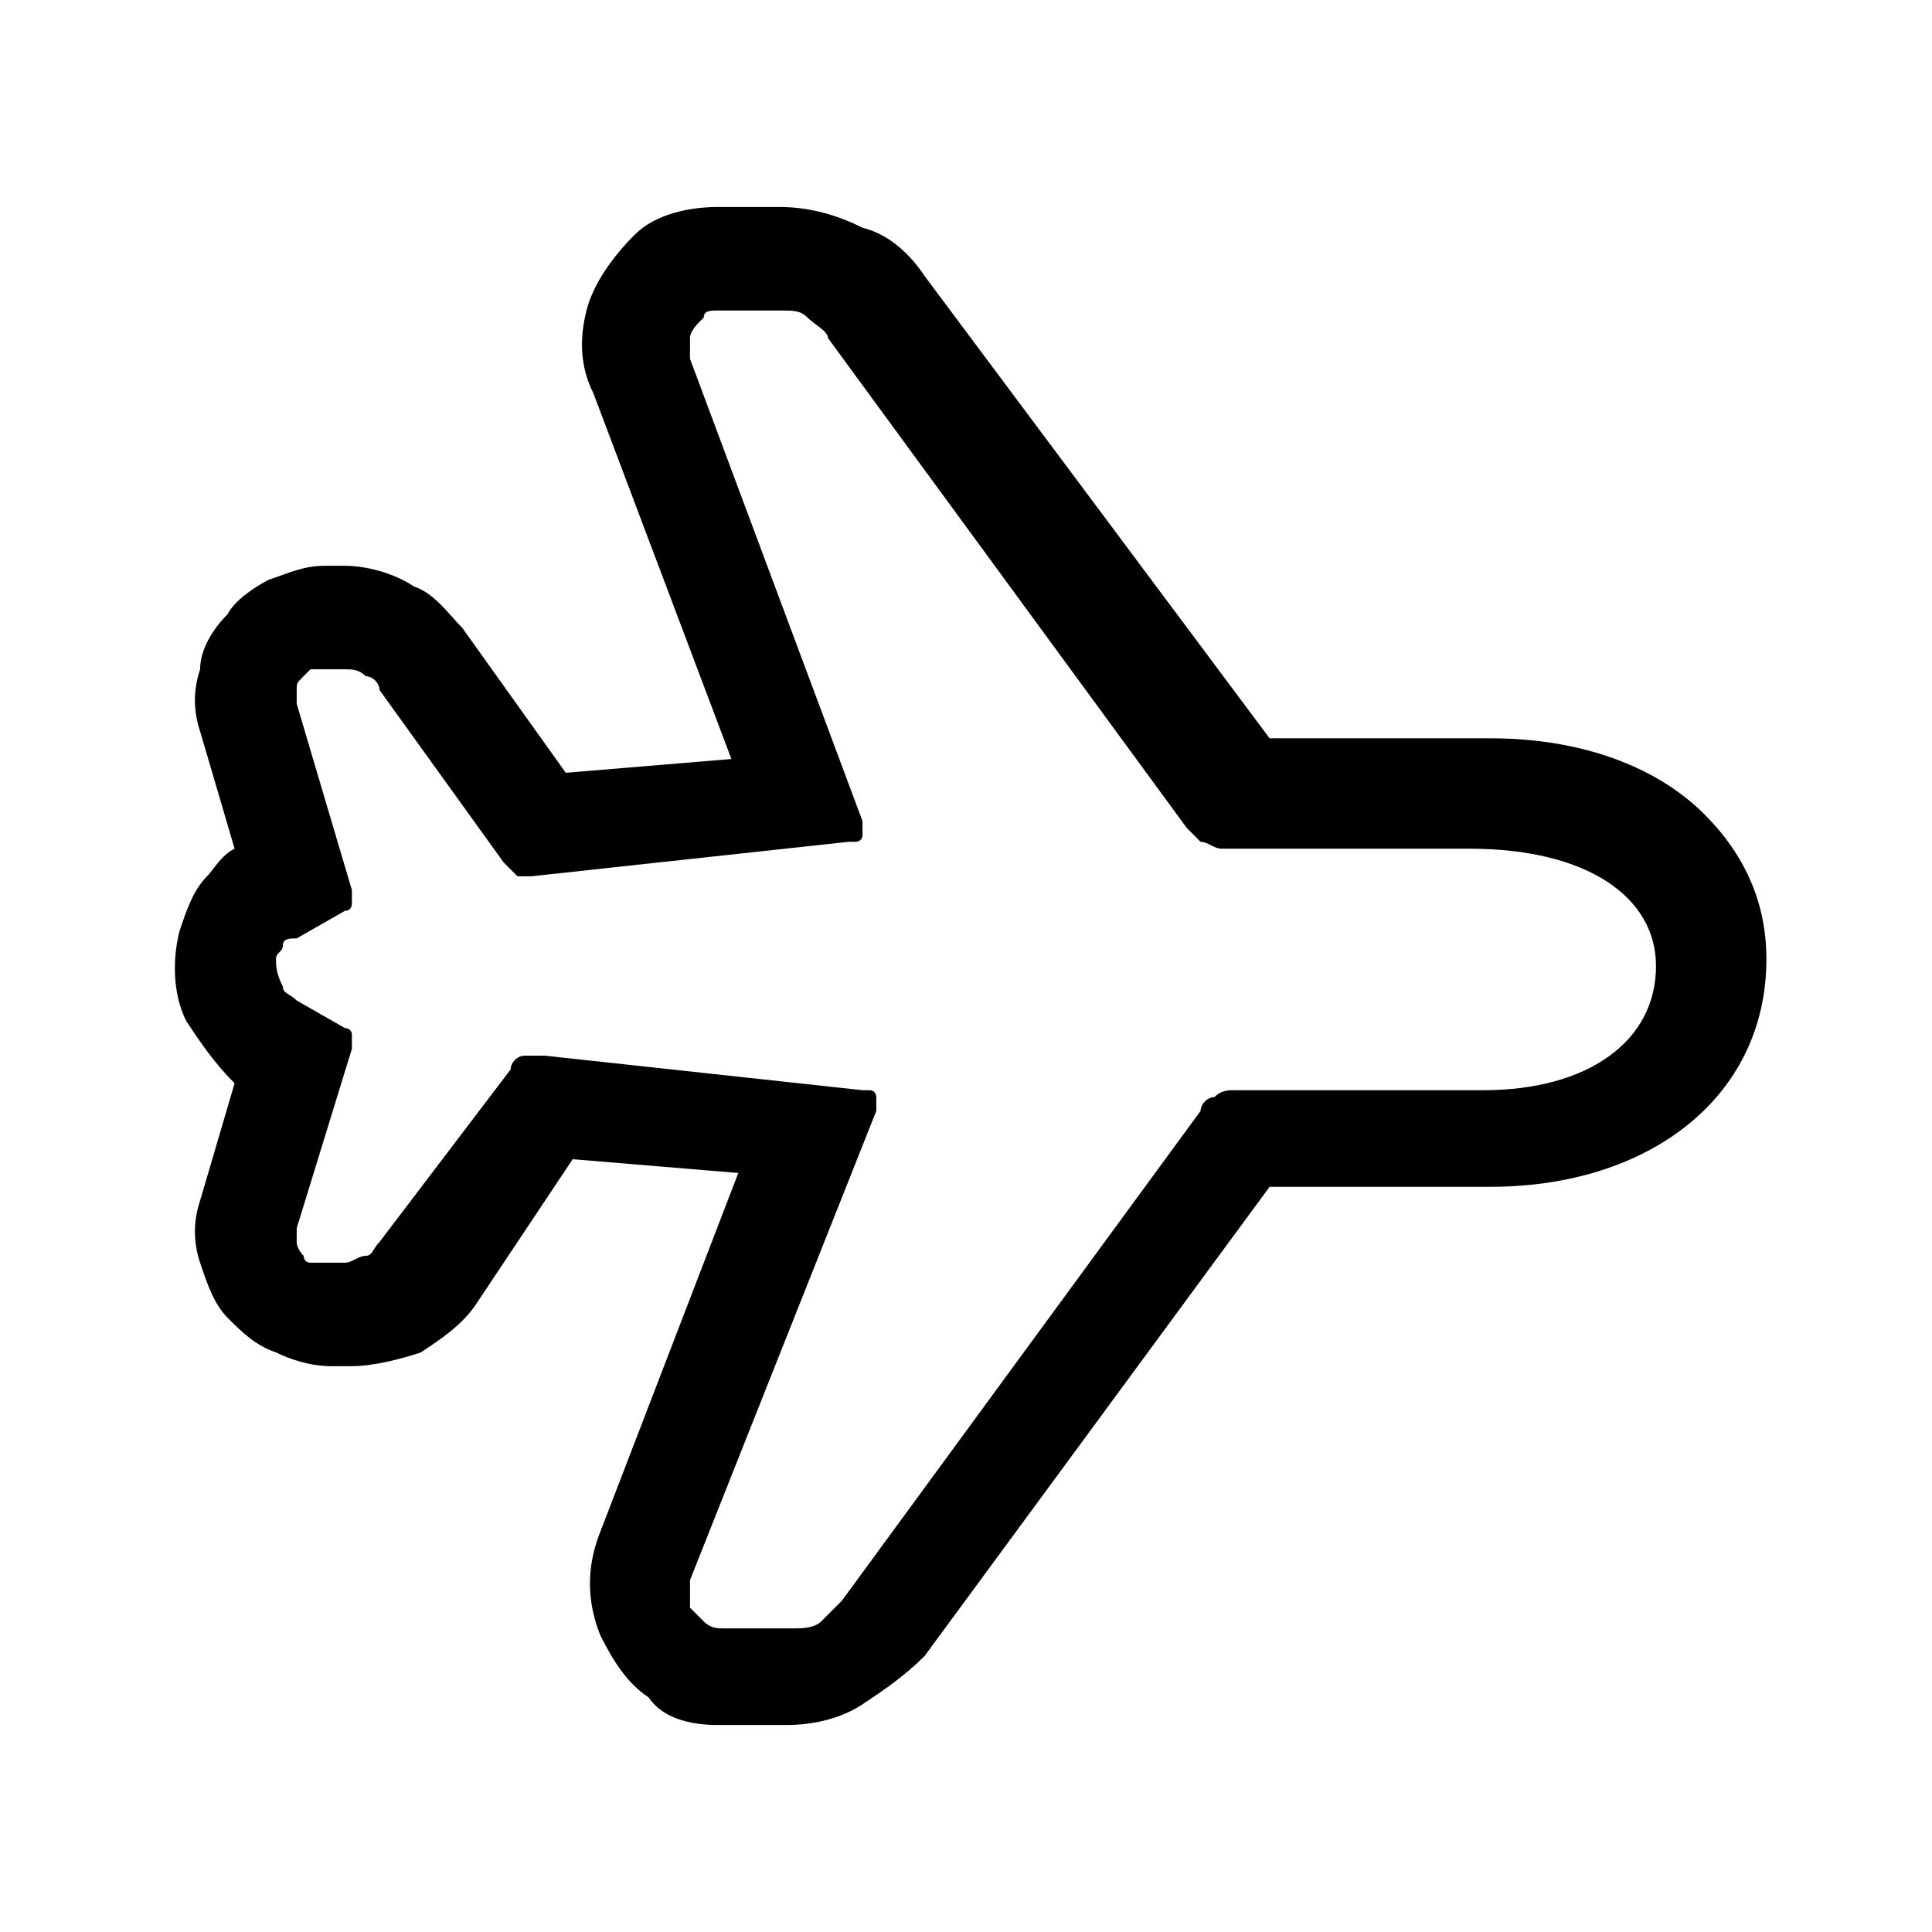 <?xml version="1.0" encoding="utf-8"?>
<!-- Generator: Adobe Illustrator 27.4.1, SVG Export Plug-In . SVG Version: 6.00 Build 0)  -->
<svg version="1.1" id="레이어_1" xmlns="http://www.w3.org/2000/svg" xmlns:xlink="http://www.w3.org/1999/xlink" x="0px"
	 y="0px" viewBox="0 0 28 28" style="enable-background:new 0 0 28 28;" xml:space="preserve">
<g>
	<path d="M10.4,4.5C10.4,4.5,10.4,4.5,10.4,4.5l0.9,0c0,0,0,0,0,0c0.2,0,0.3,0,0.4,0.1c0.1,0.1,0.3,0.2,0.3,0.3l5.2,7.1
		c0.1,0.1,0.2,0.2,0.2,0.2c0.1,0,0.2,0.1,0.3,0.1c0,0,0,0,0,0h3.6C23,12.3,24,13,24,14c0,1.1-1,1.8-2.5,1.8h-3.6
		c-0.1,0-0.2,0-0.3,0.1c-0.1,0-0.2,0.1-0.2,0.2l-5.2,7.1c-0.1,0.1-0.2,0.2-0.3,0.3c-0.1,0.1-0.3,0.1-0.4,0.1h-1c0,0,0,0,0,0
		c-0.1,0-0.2,0-0.3-0.1c-0.1-0.1-0.1-0.1-0.2-0.2c0-0.1,0-0.3,0-0.4l2.7-6.8c0,0,0-0.1,0-0.1s0-0.1,0-0.1c0,0,0-0.1-0.1-0.1
		c0,0-0.1,0-0.1,0l-4.6-0.5c0,0,0,0-0.1,0c-0.1,0-0.2,0-0.2,0c-0.1,0-0.2,0.1-0.2,0.2L5.5,18c-0.1,0.1-0.1,0.2-0.2,0.2
		c-0.1,0-0.2,0.1-0.3,0.1c0,0,0,0,0,0H4.7c0,0,0,0,0,0c-0.1,0-0.1,0-0.2,0c-0.1,0-0.1-0.1-0.1-0.1c0,0-0.1-0.1-0.1-0.2
		c0-0.1,0-0.1,0-0.2l0.8-2.6c0-0.1,0-0.1,0-0.2c0-0.1-0.1-0.1-0.1-0.1l-0.7-0.4c-0.1-0.1-0.2-0.1-0.2-0.2C4,14.1,4,14,4,13.9
		c0-0.1,0.1-0.1,0.1-0.2c0-0.1,0.1-0.1,0.2-0.1L5,13.2c0.1,0,0.1-0.1,0.1-0.1c0-0.1,0-0.1,0-0.2l-0.8-2.7c0-0.1,0-0.1,0-0.2
		c0-0.1,0-0.1,0.1-0.2c0,0,0.1-0.1,0.1-0.1c0,0,0.1,0,0.2,0c0,0,0,0,0,0H5c0,0,0,0,0,0c0.1,0,0.2,0,0.3,0.1c0.1,0,0.2,0.1,0.2,0.2
		l1.8,2.5c0.1,0.1,0.1,0.1,0.2,0.2c0.1,0,0.1,0,0.2,0c0,0,0,0,0,0l4.6-0.5c0,0,0.1,0,0.1,0c0,0,0.1,0,0.1-0.1c0,0,0-0.1,0-0.1
		s0-0.1,0-0.1L10,5.2c0-0.1,0-0.2,0-0.3s0.1-0.2,0.2-0.3C10.2,4.5,10.3,4.5,10.4,4.5 M10.4,3C10,3,9.5,3.1,9.2,3.4
		C8.9,3.7,8.6,4.1,8.5,4.5C8.4,4.9,8.4,5.3,8.6,5.7l2,5.3l-2.4,0.2L6.7,9.1C6.5,8.9,6.3,8.6,6,8.5C5.7,8.3,5.3,8.2,5,8.2H4.7
		c-0.3,0-0.5,0.1-0.8,0.2C3.7,8.5,3.4,8.7,3.3,8.9C3.1,9.1,2.9,9.4,2.9,9.7c-0.1,0.3-0.1,0.6,0,0.9l0.5,1.7
		c-0.2,0.1-0.3,0.3-0.4,0.4c-0.2,0.2-0.3,0.5-0.4,0.8c-0.1,0.4-0.1,0.9,0.1,1.3c0.2,0.3,0.4,0.6,0.7,0.9l-0.5,1.7
		c-0.1,0.3-0.1,0.6,0,0.9c0.1,0.3,0.2,0.6,0.4,0.8c0.2,0.2,0.4,0.4,0.7,0.5c0.2,0.1,0.5,0.2,0.8,0.2l0.3,0c0.3,0,0.7-0.1,1-0.2
		c0.3-0.2,0.6-0.4,0.8-0.7l1.4-2.1l2.4,0.2l-2,5.2c-0.2,0.5-0.2,1,0,1.5c0.2,0.4,0.4,0.7,0.7,0.9C9.6,24.9,10,25,10.4,25h1
		c0.4,0,0.8-0.1,1.1-0.3c0.3-0.2,0.6-0.4,0.9-0.7l5-6.8h3.2c2.3,0,4-1.3,4-3.3c0-0.8-0.3-1.5-0.9-2.1c-0.7-0.7-1.8-1.1-3.1-1.1h-3.2
		l-5-6.7c-0.2-0.3-0.5-0.6-0.9-0.7C12.1,3.1,11.7,3,11.3,3L10.4,3L10.4,3L10.4,3z"/>
</g>
</svg>
